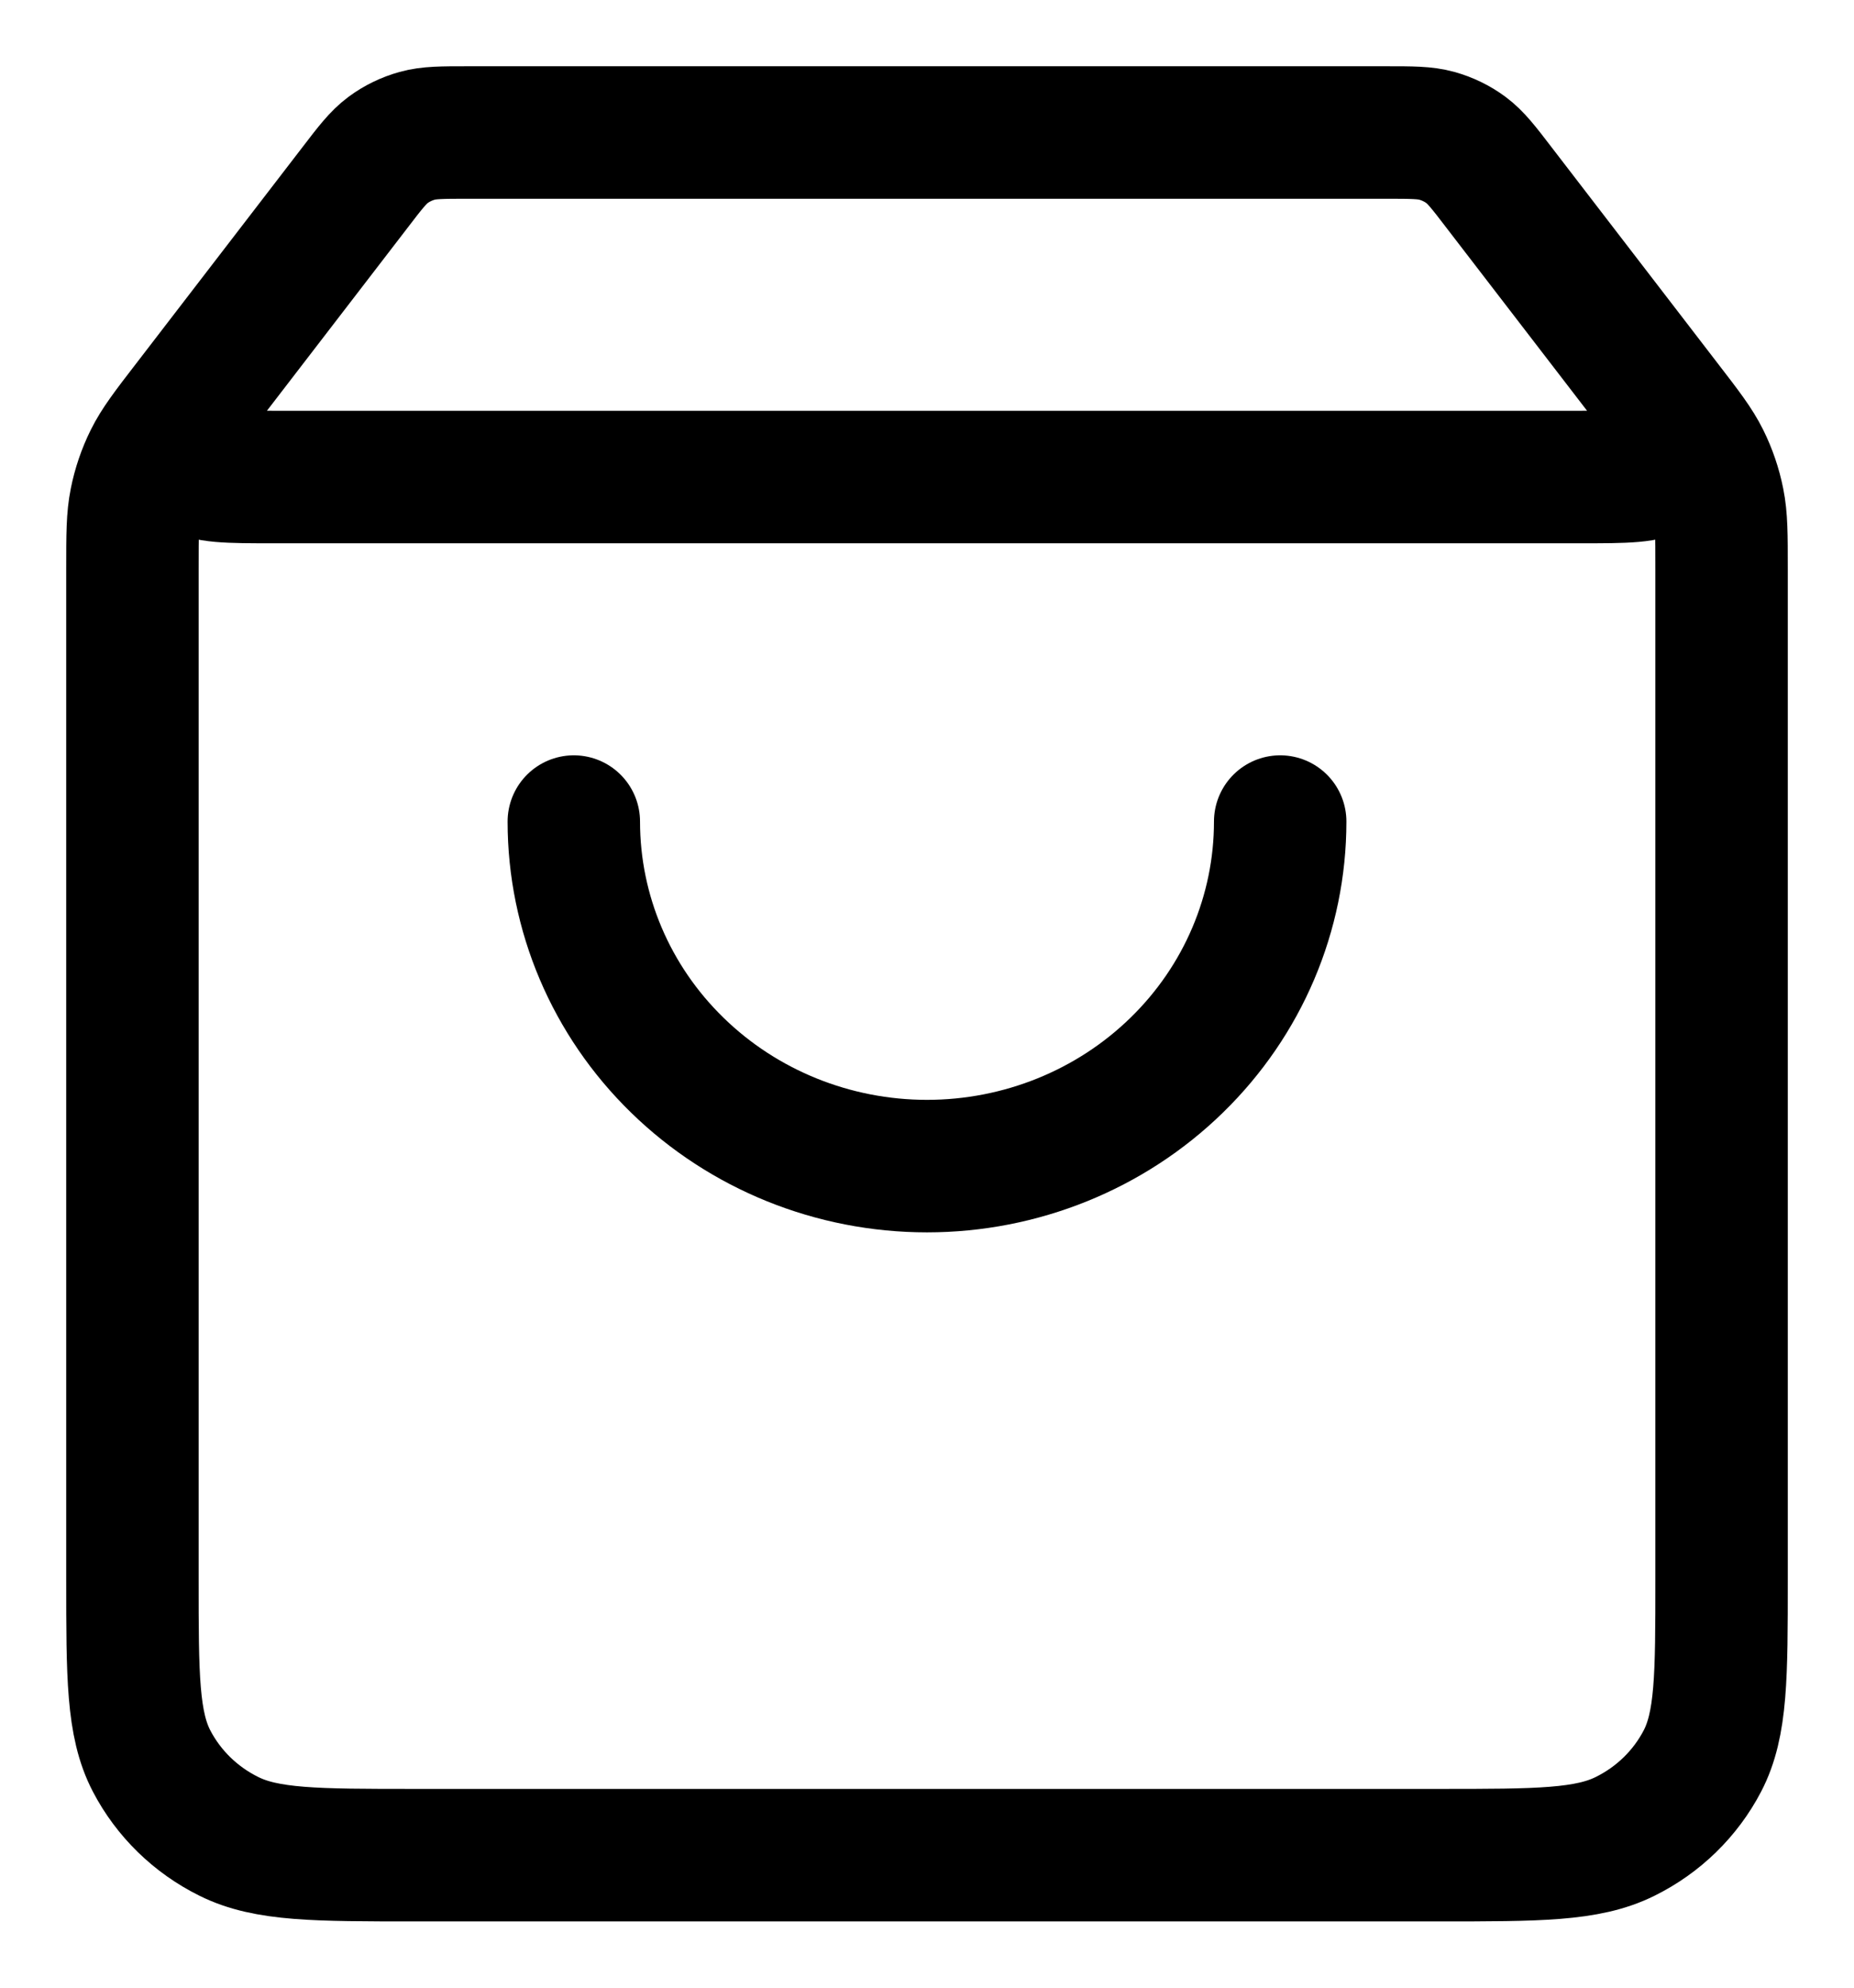 <svg width="14" height="15" viewBox="0 0 14 15" fill="none" xmlns="http://www.w3.org/2000/svg">
<path d="M2.68 1.416L1.64 2.768C1.434 3.036 1.331 3.17 1.333 3.282C1.335 3.379 1.382 3.471 1.461 3.531C1.552 3.6 1.723 3.6 2.067 3.6H11.933C12.277 3.6 12.448 3.6 12.539 3.531C12.618 3.471 12.665 3.379 12.667 3.282C12.669 3.17 12.566 3.036 12.36 2.768L11.32 1.416M2.68 1.416C2.797 1.263 2.856 1.187 2.93 1.132C2.996 1.083 3.071 1.047 3.15 1.025C3.24 1 3.338 1 3.533 1H10.467C10.662 1 10.76 1 10.85 1.025C10.929 1.047 11.004 1.083 11.07 1.132C11.144 1.187 11.203 1.263 11.32 1.416M2.68 1.416L1.427 3.045C1.268 3.251 1.189 3.354 1.133 3.467C1.083 3.568 1.047 3.674 1.025 3.784C1 3.907 1 4.036 1 4.293L1 11.92C1 12.648 1 13.012 1.145 13.29C1.273 13.535 1.477 13.734 1.728 13.858C2.013 14 2.387 14 3.133 14L10.867 14C11.613 14 11.987 14 12.272 13.858C12.523 13.734 12.727 13.535 12.855 13.29C13 13.012 13 12.648 13 11.92V4.293C13 4.036 13 3.907 12.975 3.784C12.953 3.674 12.917 3.568 12.867 3.467C12.811 3.354 12.732 3.251 12.573 3.045L11.32 1.416M9.667 6.2C9.667 6.89 9.386 7.551 8.886 8.038C8.386 8.526 7.707 8.8 7 8.8C6.293 8.8 5.614 8.526 5.114 8.038C4.614 7.551 4.333 6.89 4.333 6.2" stroke="black" stroke-linecap="round" stroke-linejoin="round"/>
</svg>
